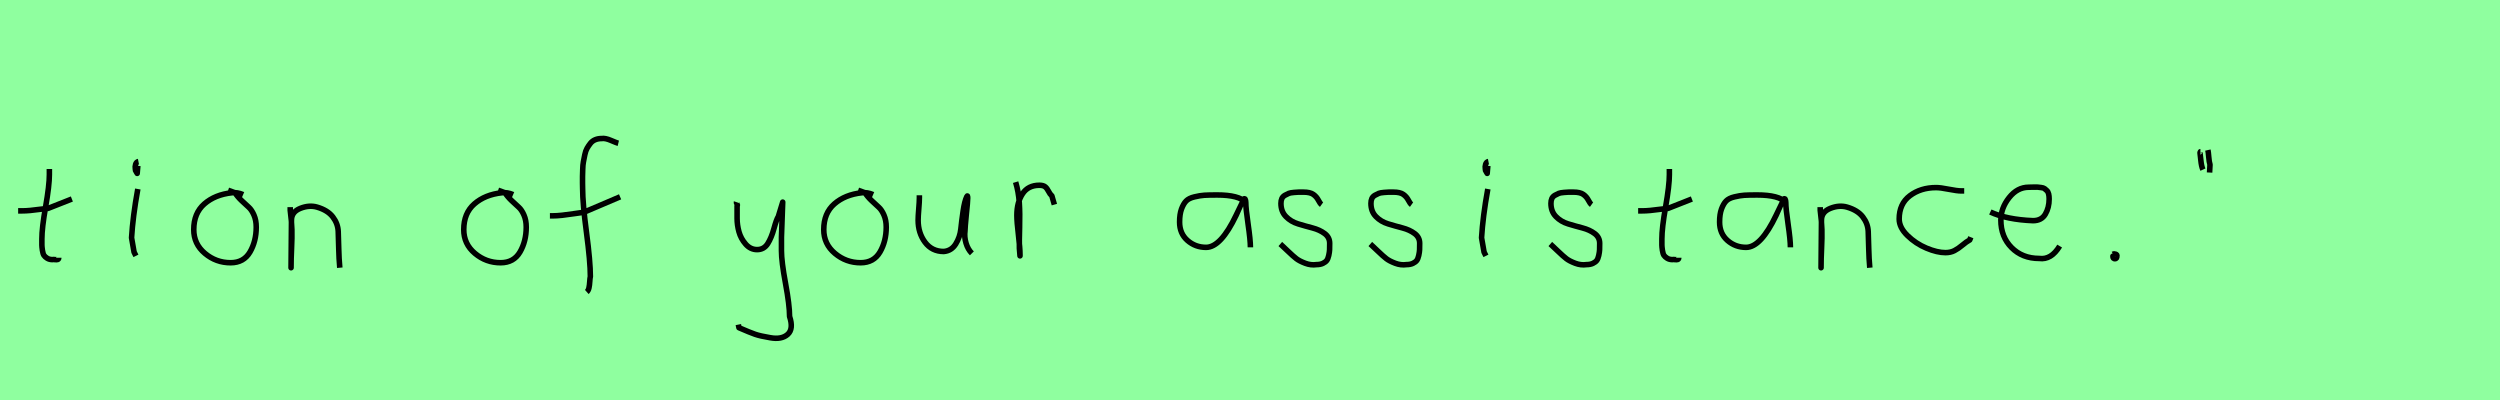<?xml version="1.0" encoding="utf-8" standalone="no"?>
<!DOCTYPE svg PUBLIC "-//W3C//DTD SVG 1.1//EN"
  "http://www.w3.org/Graphics/SVG/1.1/DTD/svg11.dtd">
<svg xmlns:xlink="http://www.w3.org/1999/xlink" width="450pt" height="72pt" viewBox="0 0 450 72" xmlns="http://www.w3.org/2000/svg" version="1.1">
 <defs>
  <style type="text/css">*{stroke-linejoin: round; stroke-linecap: butt}</style>
 </defs>
 <g id="figure_1">
  <g id="patch_1">
   <path d="M 0 72 
L 450 72 
L 450 0 
L 0 0 
z
" style="fill: #8fff9f"/>
  </g>
  <g id="axes_1">
   <g id="patch_2">
    <path d="M 3.264 37.957 
L 3.939 37.957 
Q 4.651 37.957 5.438 37.882 
Q 6.226 37.807 7.182 37.676 
Q 8.137 37.545 8.662 37.507 
L 12.936 35.82 
M 8.887 30.421 
L 8.887 31.434 
Q 8.887 33.383 8.212 37.207 
Q 7.538 41.031 7.538 43.018 
Q 7.538 43.805 7.538 44.105 
Q 7.538 44.405 7.631 45.042 
Q 7.725 45.68 7.913 45.961 
Q 8.1 46.242 8.494 46.486 
Q 8.887 46.729 9.45 46.729 
Q 9.562 46.692 9.881 46.729 
Q 10.199 46.767 10.387 46.711 
Q 10.574 46.655 10.574 46.392 
" clip-path="url(#pea37ee8f93)" style="fill: none; stroke: #000000; stroke-linejoin: miter"/>
   </g>
  </g>
  <g id="axes_2">
   <g id="patch_3">
    <path d="M 24.919 29.072 
Q 24.544 29.147 24.412 29.578 
Q 24.281 30.009 24.356 30.421 
Q 24.356 30.571 24.394 30.703 
Q 24.431 30.834 24.487 30.89 
Q 24.544 30.946 24.6 31.04 
Q 24.656 31.134 24.694 31.209 
L 24.806 29.859 
M 24.806 34.02 
Q 23.906 39.007 23.681 42.793 
L 24.131 45.38 
L 24.469 46.055 
" clip-path="url(#p93a4a63afc)" style="fill: none; stroke: #000000; stroke-linejoin: miter"/>
   </g>
  </g>
  <g id="axes_3">
   <g id="patch_4">
    <path d="M 43.762 35.033 
Q 42.712 34.583 41.737 34.695 
Q 38.7 35.033 36.789 36.701 
Q 34.877 38.369 34.877 41.331 
Q 34.877 43.918 36.882 45.605 
Q 38.888 47.292 41.512 47.292 
Q 43.874 47.292 44.999 45.361 
Q 46.123 43.43 46.123 40.881 
Q 46.123 39.644 45.711 38.707 
Q 45.299 37.769 44.774 37.301 
Q 44.249 36.832 43.499 36.12 
Q 42.749 35.408 42.3 34.695 
L 41.062 34.245 
" clip-path="url(#p25dc2eec01)" style="fill: none; stroke: #000000; stroke-linejoin: miter"/>
   </g>
  </g>
  <g id="axes_4">
   <g id="patch_5">
    <path d="M 52.239 37.282 
L 52.239 37.844 
Q 52.501 39.869 52.539 41.312 
Q 52.576 42.756 52.482 44.668 
Q 52.389 46.58 52.389 48.192 
L 52.464 39.644 
Q 52.464 38.144 54.057 37.507 
Q 55.65 36.87 57.075 37.282 
Q 58.987 37.844 59.905 39.044 
Q 60.824 40.244 60.88 41.668 
Q 60.936 43.093 60.974 44.818 
Q 61.011 46.542 61.161 48.192 
" clip-path="url(#pb6771f4231)" style="fill: none; stroke: #000000; stroke-linejoin: miter"/>
   </g>
  </g>
  <g id="axes_5"/>
  <g id="axes_6">
   <g id="patch_6">
    <path d="M 92.362 35.033 
Q 91.312 34.583 90.337 34.695 
Q 87.3 35.033 85.389 36.701 
Q 83.477 38.369 83.477 41.331 
Q 83.477 43.918 85.482 45.605 
Q 87.488 47.292 90.112 47.292 
Q 92.474 47.292 93.599 45.361 
Q 94.723 43.43 94.723 40.881 
Q 94.723 39.644 94.311 38.707 
Q 93.899 37.769 93.374 37.301 
Q 92.849 36.832 92.099 36.12 
Q 91.349 35.408 90.9 34.695 
L 89.662 34.245 
" clip-path="url(#pc3ddef4495)" style="fill: none; stroke: #000000; stroke-linejoin: miter"/>
   </g>
  </g>
  <g id="axes_7">
   <g id="patch_7">
    <path d="M 98.984 38.853 
L 99.412 38.853 
Q 100.233 38.853 101.196 38.746 
Q 102.16 38.639 103.32 38.461 
Q 104.479 38.282 105.086 38.211 
L 111.616 35.427 
M 111.295 25.793 
Q 111.009 25.722 109.974 25.276 
Q 108.94 24.83 108.297 24.937 
Q 107.655 24.937 107.138 25.151 
Q 106.62 25.365 106.281 25.793 
Q 105.942 26.221 105.675 26.685 
Q 105.407 27.149 105.264 27.863 
Q 105.122 28.576 105.015 29.129 
Q 104.907 29.683 104.89 30.503 
Q 104.872 31.324 104.854 31.77 
Q 104.836 32.216 104.854 32.965 
Q 104.872 33.715 104.872 33.929 
Q 104.872 36.605 105.568 41.85 
Q 106.263 47.096 106.263 49.772 
Q 106.192 50.057 106.156 50.682 
Q 106.121 51.306 106.014 51.806 
Q 105.907 52.305 105.621 52.555 
" clip-path="url(#pe788c8c5a5)" style="fill: none; stroke: #000000; stroke-linejoin: miter"/>
   </g>
  </g>
  <g id="axes_8"/>
  <g id="axes_9">
   <g id="patch_8">
    <path d="M 132.564 36.382 
Q 132.526 36.495 132.658 36.701 
Q 132.789 36.907 132.676 37.057 
L 132.676 39.307 
Q 132.676 40.506 133.014 41.725 
Q 133.351 42.943 134.213 43.937 
Q 135.076 44.93 136.275 44.93 
Q 137.513 44.93 138.187 43.862 
Q 138.862 42.793 139.312 41.144 
Q 139.762 39.494 140.099 38.969 
L 140.887 36.382 
L 140.662 42.681 
L 140.662 45.155 
Q 140.662 47.067 141.393 51.003 
Q 142.124 54.94 142.124 56.964 
Q 142.874 59.214 141.786 60.188 
Q 140.699 61.163 138.637 60.788 
Q 136.838 60.488 135.919 60.17 
Q 135.001 59.851 133.014 58.989 
L 132.901 58.426 
" clip-path="url(#pc5622f5372)" style="fill: none; stroke: #000000; stroke-linejoin: miter"/>
   </g>
  </g>
  <g id="axes_10">
   <g id="patch_9">
    <path d="M 157.162 35.033 
Q 156.112 34.583 155.137 34.695 
Q 152.1 35.033 150.189 36.701 
Q 148.277 38.369 148.277 41.331 
Q 148.277 43.918 150.282 45.605 
Q 152.288 47.292 154.912 47.292 
Q 157.274 47.292 158.399 45.361 
Q 159.523 43.43 159.523 40.881 
Q 159.523 39.644 159.111 38.707 
Q 158.699 37.769 158.174 37.301 
Q 157.649 36.832 156.899 36.12 
Q 156.149 35.408 155.7 34.695 
L 154.462 34.245 
" clip-path="url(#pe84e204cc6)" style="fill: none; stroke: #000000; stroke-linejoin: miter"/>
   </g>
  </g>
  <g id="axes_11">
   <g id="patch_10">
    <path d="M 165.489 35.145 
Q 165.489 35.145 165.489 35.595 
Q 165.489 36.27 165.376 37.62 
Q 165.264 38.969 165.264 39.644 
Q 165.264 41.931 166.501 43.599 
Q 167.738 45.267 169.875 45.267 
Q 171.262 45.155 172.031 43.918 
Q 172.799 42.681 172.949 41.237 
Q 173.099 39.794 173.362 37.994 
Q 173.624 36.195 174.036 35.37 
Q 174.186 35.07 174.186 35.67 
Q 174.186 36.27 173.924 38.707 
Q 173.699 41.031 173.699 41.556 
Q 173.549 42.643 173.886 43.768 
Q 174.224 44.892 174.936 45.605 
" clip-path="url(#p77f02529c2)" style="fill: none; stroke: #000000; stroke-linejoin: miter"/>
   </g>
  </g>
  <g id="axes_12">
   <g id="patch_11">
    <path d="M 182.813 32.783 
Q 183.338 34.508 183.47 36.457 
Q 183.601 38.407 183.526 40.956 
Q 183.451 43.505 183.488 44.705 
L 183.601 46.055 
L 183.601 45.83 
Q 183.601 44.668 183.32 42.306 
Q 183.038 39.944 183.038 38.744 
Q 183.038 36.42 184.051 34.883 
Q 185.063 33.346 187.087 33.346 
Q 187.8 33.346 188.137 33.627 
Q 188.474 33.908 188.737 34.433 
Q 188.999 34.958 189.337 35.258 
L 189.787 36.832 
" clip-path="url(#pef17d4115f)" style="fill: none; stroke: #000000; stroke-linejoin: miter"/>
   </g>
  </g>
  <g id="axes_13"/>
  <g id="axes_14">
   <g id="patch_12">
    <path d="M 224.244 36.442 
Q 223.035 35.095 219.063 35.095 
Q 217.543 35.095 216.766 35.146 
Q 215.988 35.198 214.987 35.44 
Q 213.985 35.682 213.501 36.183 
Q 213.018 36.684 212.672 37.616 
Q 212.327 38.549 212.327 39.965 
Q 212.327 42.037 213.743 43.281 
Q 215.159 44.524 217.094 44.524 
Q 219.754 44.524 222.517 38.721 
Q 223.864 35.855 223.864 35.82 
Q 224.209 35.578 224.244 36.442 
Q 224.244 37.513 224.658 40.362 
Q 225.073 43.212 225.073 44.524 
" clip-path="url(#p6d99ee5b04)" style="fill: none; stroke: #000000; stroke-linejoin: miter"/>
   </g>
  </g>
  <g id="axes_15">
   <g id="patch_13">
    <path d="M 230.457 43.918 
Q 230.757 44.18 231.77 45.155 
Q 232.782 46.13 233.344 46.561 
Q 233.907 46.992 234.937 47.386 
Q 235.968 47.779 236.981 47.629 
Q 237.655 47.629 238.124 47.404 
Q 238.593 47.179 238.818 46.879 
Q 239.043 46.58 239.174 45.98 
Q 239.305 45.38 239.324 44.967 
Q 239.343 44.555 239.343 43.805 
Q 239.343 42.718 238.443 42.043 
Q 237.543 41.368 236.25 41.031 
Q 234.956 40.694 233.663 40.3 
Q 232.369 39.906 231.47 38.988 
Q 230.57 38.069 230.57 36.607 
Q 230.57 36.082 230.739 35.726 
Q 230.907 35.37 231.301 35.145 
Q 231.695 34.92 231.976 34.808 
Q 232.257 34.695 232.913 34.639 
Q 233.569 34.583 233.757 34.583 
Q 233.944 34.583 234.619 34.583 
Q 235.818 34.583 236.4 34.995 
Q 236.981 35.408 237.299 36.026 
Q 237.618 36.645 237.88 36.832 
" clip-path="url(#pfde60d7bb8)" style="fill: none; stroke: #000000; stroke-linejoin: miter"/>
   </g>
  </g>
  <g id="axes_16">
   <g id="patch_14">
    <path d="M 246.657 43.918 
Q 246.957 44.18 247.97 45.155 
Q 248.982 46.13 249.544 46.561 
Q 250.107 46.992 251.137 47.386 
Q 252.168 47.779 253.181 47.629 
Q 253.855 47.629 254.324 47.404 
Q 254.793 47.179 255.018 46.879 
Q 255.243 46.58 255.374 45.98 
Q 255.505 45.38 255.524 44.967 
Q 255.543 44.555 255.543 43.805 
Q 255.543 42.718 254.643 42.043 
Q 253.743 41.368 252.45 41.031 
Q 251.156 40.694 249.863 40.3 
Q 248.569 39.906 247.67 38.988 
Q 246.77 38.069 246.77 36.607 
Q 246.77 36.082 246.939 35.726 
Q 247.107 35.37 247.501 35.145 
Q 247.895 34.92 248.176 34.808 
Q 248.457 34.695 249.113 34.639 
Q 249.769 34.583 249.957 34.583 
Q 250.144 34.583 250.819 34.583 
Q 252.018 34.583 252.6 34.995 
Q 253.181 35.408 253.499 36.026 
Q 253.818 36.645 254.08 36.832 
" clip-path="url(#p93e2eb6a22)" style="fill: none; stroke: #000000; stroke-linejoin: miter"/>
   </g>
  </g>
  <g id="axes_17">
   <g id="patch_15">
    <path d="M 267.919 29.072 
Q 267.544 29.147 267.412 29.578 
Q 267.281 30.009 267.356 30.421 
Q 267.356 30.571 267.394 30.703 
Q 267.431 30.834 267.487 30.89 
Q 267.544 30.946 267.6 31.04 
Q 267.656 31.134 267.694 31.209 
L 267.806 29.859 
M 267.806 34.02 
Q 266.906 39.007 266.681 42.793 
L 267.131 45.38 
L 267.469 46.055 
" clip-path="url(#p70e8a56758)" style="fill: none; stroke: #000000; stroke-linejoin: miter"/>
   </g>
  </g>
  <g id="axes_18">
   <g id="patch_16">
    <path d="M 279.057 43.918 
Q 279.357 44.18 280.37 45.155 
Q 281.382 46.13 281.944 46.561 
Q 282.507 46.992 283.537 47.386 
Q 284.568 47.779 285.581 47.629 
Q 286.255 47.629 286.724 47.404 
Q 287.193 47.179 287.418 46.879 
Q 287.643 46.58 287.774 45.98 
Q 287.905 45.38 287.924 44.967 
Q 287.943 44.555 287.943 43.805 
Q 287.943 42.718 287.043 42.043 
Q 286.143 41.368 284.85 41.031 
Q 283.556 40.694 282.263 40.3 
Q 280.969 39.906 280.07 38.988 
Q 279.17 38.069 279.17 36.607 
Q 279.17 36.082 279.339 35.726 
Q 279.507 35.37 279.901 35.145 
Q 280.295 34.92 280.576 34.808 
Q 280.857 34.695 281.513 34.639 
Q 282.169 34.583 282.357 34.583 
Q 282.544 34.583 283.219 34.583 
Q 284.418 34.583 285 34.995 
Q 285.581 35.408 285.899 36.026 
Q 286.218 36.645 286.48 36.832 
" clip-path="url(#p8c3047b886)" style="fill: none; stroke: #000000; stroke-linejoin: miter"/>
   </g>
  </g>
  <g id="axes_19">
   <g id="patch_17">
    <path d="M 294.864 37.957 
L 295.539 37.957 
Q 296.251 37.957 297.038 37.882 
Q 297.826 37.807 298.782 37.676 
Q 299.737 37.545 300.262 37.507 
L 304.536 35.82 
M 300.487 30.421 
L 300.487 31.434 
Q 300.487 33.383 299.812 37.207 
Q 299.138 41.031 299.138 43.018 
Q 299.138 43.805 299.138 44.105 
Q 299.138 44.405 299.231 45.042 
Q 299.325 45.68 299.513 45.961 
Q 299.7 46.242 300.094 46.486 
Q 300.487 46.729 301.05 46.729 
Q 301.162 46.692 301.481 46.729 
Q 301.799 46.767 301.987 46.711 
Q 302.174 46.655 302.174 46.392 
" clip-path="url(#p43e59932d1)" style="fill: none; stroke: #000000; stroke-linejoin: miter"/>
   </g>
  </g>
  <g id="axes_20">
   <g id="patch_18">
    <path d="M 321.444 36.442 
Q 320.235 35.095 316.263 35.095 
Q 314.743 35.095 313.966 35.146 
Q 313.188 35.198 312.187 35.44 
Q 311.185 35.682 310.701 36.183 
Q 310.218 36.684 309.872 37.616 
Q 309.527 38.549 309.527 39.965 
Q 309.527 42.037 310.943 43.281 
Q 312.359 44.524 314.294 44.524 
Q 316.954 44.524 319.717 38.721 
Q 321.064 35.855 321.064 35.82 
Q 321.409 35.578 321.444 36.442 
Q 321.444 37.513 321.858 40.362 
Q 322.273 43.212 322.273 44.524 
" clip-path="url(#p7a8fec68bb)" style="fill: none; stroke: #000000; stroke-linejoin: miter"/>
   </g>
  </g>
  <g id="axes_21">
   <g id="patch_19">
    <path d="M 327.639 37.282 
L 327.639 37.844 
Q 327.901 39.869 327.939 41.312 
Q 327.976 42.756 327.882 44.668 
Q 327.789 46.58 327.789 48.192 
L 327.864 39.644 
Q 327.864 38.144 329.457 37.507 
Q 331.05 36.87 332.475 37.282 
Q 334.387 37.844 335.305 39.044 
Q 336.224 40.244 336.28 41.668 
Q 336.336 43.093 336.374 44.818 
Q 336.411 46.542 336.561 48.192 
" clip-path="url(#pdb3c80c695)" style="fill: none; stroke: #000000; stroke-linejoin: miter"/>
   </g>
  </g>
  <g id="axes_22">
   <g id="patch_20">
    <path d="M 353.557 34.365 
Q 353.557 34.365 353.061 34.365 
Q 352.267 34.365 350.78 34.068 
Q 349.292 33.77 348.498 33.77 
Q 345.721 33.77 343.787 35.225 
Q 341.853 36.68 341.853 39.424 
Q 341.853 40.944 343.341 42.399 
Q 344.829 43.854 346.763 44.664 
Q 348.697 45.474 350.184 45.474 
Q 351.11 45.474 351.804 45.11 
Q 352.499 44.747 353.243 44.118 
Q 353.987 43.49 354.549 43.193 
L 354.747 42.697 
" clip-path="url(#pd9304ab574)" style="fill: none; stroke: #000000; stroke-linejoin: miter"/>
   </g>
  </g>
  <g id="axes_23">
   <g id="patch_21">
    <path d="M 358.258 38.161 
Q 361.23 39.536 365.949 39.721 
Q 367.472 39.721 368.16 38.551 
Q 368.847 37.381 368.847 35.82 
Q 368.847 35.3 368.754 34.91 
Q 368.661 34.52 368.42 34.297 
Q 368.178 34.074 368.011 33.944 
Q 367.844 33.814 367.398 33.758 
Q 366.952 33.702 366.748 33.684 
Q 366.544 33.665 365.968 33.684 
Q 365.392 33.702 365.169 33.702 
Q 363.125 33.702 361.639 35.578 
Q 360.153 37.455 360.153 39.61 
Q 360.153 42.62 362.085 44.57 
Q 364.017 46.521 367.064 46.521 
Q 369.219 46.818 370.742 44.292 
" clip-path="url(#p14980595c9)" style="fill: none; stroke: #000000; stroke-linejoin: miter"/>
   </g>
  </g>
  <g id="axes_24">
   <g id="patch_22">
    <path d="M 380.588 45.98 
Q 380.55 46.017 380.419 46.055 
Q 380.288 46.092 380.325 46.167 
Q 380.325 46.58 380.7 46.58 
Q 381.037 46.58 381.037 46.092 
Q 381.112 45.867 380.831 45.755 
Q 380.55 45.642 380.363 45.755 
" clip-path="url(#p69d18f56cb)" style="fill: none; stroke: #000000; stroke-linejoin: miter"/>
   </g>
  </g>
  <g id="axes_25">
   <g id="patch_23">
    <path d="M 397.425 27.01 
Q 397.5 27.347 397.575 28.266 
Q 397.65 29.184 397.8 29.634 
L 397.725 31.059 
M 396.075 27.31 
Q 396.038 27.31 396 27.535 
Q 396.038 27.685 396.15 28.828 
Q 396.263 29.972 396.525 30.534 
" clip-path="url(#p6e30791265)" style="fill: none; stroke: #000000; stroke-linejoin: miter"/>
   </g>
  </g>
 </g>
 <defs>
  <clipPath id="pea37ee8f93">
   <rect x="1.389" y="8.64" width="13.421" height="54.36"/>
  </clipPath>
  <clipPath id="p93a4a63afc">
   <rect x="21.807" y="8.64" width="4.986" height="54.36"/>
  </clipPath>
  <clipPath id="p25dc2eec01">
   <rect x="33.002" y="8.64" width="14.996" height="54.36"/>
  </clipPath>
  <clipPath id="pb6771f4231">
   <rect x="50.364" y="8.64" width="12.672" height="54.36"/>
  </clipPath>
  <clipPath id="pc3ddef4495">
   <rect x="81.602" y="8.64" width="14.996" height="54.36"/>
  </clipPath>
  <clipPath id="pe788c8c5a5">
   <rect x="97.2" y="9.95" width="16.2" height="51.74"/>
  </clipPath>
  <clipPath id="pc5622f5372">
   <rect x="130.652" y="8.64" width="14.096" height="54.36"/>
  </clipPath>
  <clipPath id="pe84e204cc6">
   <rect x="146.402" y="8.64" width="14.996" height="54.36"/>
  </clipPath>
  <clipPath id="p77f02529c2">
   <rect x="163.389" y="8.64" width="13.421" height="54.36"/>
  </clipPath>
  <clipPath id="pef17d4115f">
   <rect x="180.939" y="8.64" width="10.722" height="54.36"/>
  </clipPath>
  <clipPath id="p6d99ee5b04">
   <rect x="210.6" y="10.777" width="16.2" height="50.085"/>
  </clipPath>
  <clipPath id="pfde60d7bb8">
   <rect x="228.583" y="8.64" width="12.634" height="54.36"/>
  </clipPath>
  <clipPath id="p93e2eb6a22">
   <rect x="244.783" y="8.64" width="12.634" height="54.36"/>
  </clipPath>
  <clipPath id="p70e8a56758">
   <rect x="264.807" y="8.64" width="4.986" height="54.36"/>
  </clipPath>
  <clipPath id="p8c3047b886">
   <rect x="277.183" y="8.64" width="12.634" height="54.36"/>
  </clipPath>
  <clipPath id="p43e59932d1">
   <rect x="292.989" y="8.64" width="13.421" height="54.36"/>
  </clipPath>
  <clipPath id="p7a8fec68bb">
   <rect x="307.8" y="10.777" width="16.2" height="50.085"/>
  </clipPath>
  <clipPath id="pdb3c80c695">
   <rect x="325.764" y="8.64" width="12.672" height="54.36"/>
  </clipPath>
  <clipPath id="pd9304ab574">
   <rect x="340.2" y="11.851" width="16.2" height="47.939"/>
  </clipPath>
  <clipPath id="p14980595c9">
   <rect x="356.4" y="8.882" width="16.2" height="53.876"/>
  </clipPath>
  <clipPath id="p69d18f56cb">
   <rect x="378.413" y="8.64" width="4.574" height="54.36"/>
  </clipPath>
  <clipPath id="p6e30791265">
   <rect x="394.126" y="8.64" width="5.548" height="54.36"/>
  </clipPath>
 </defs>
</svg>

